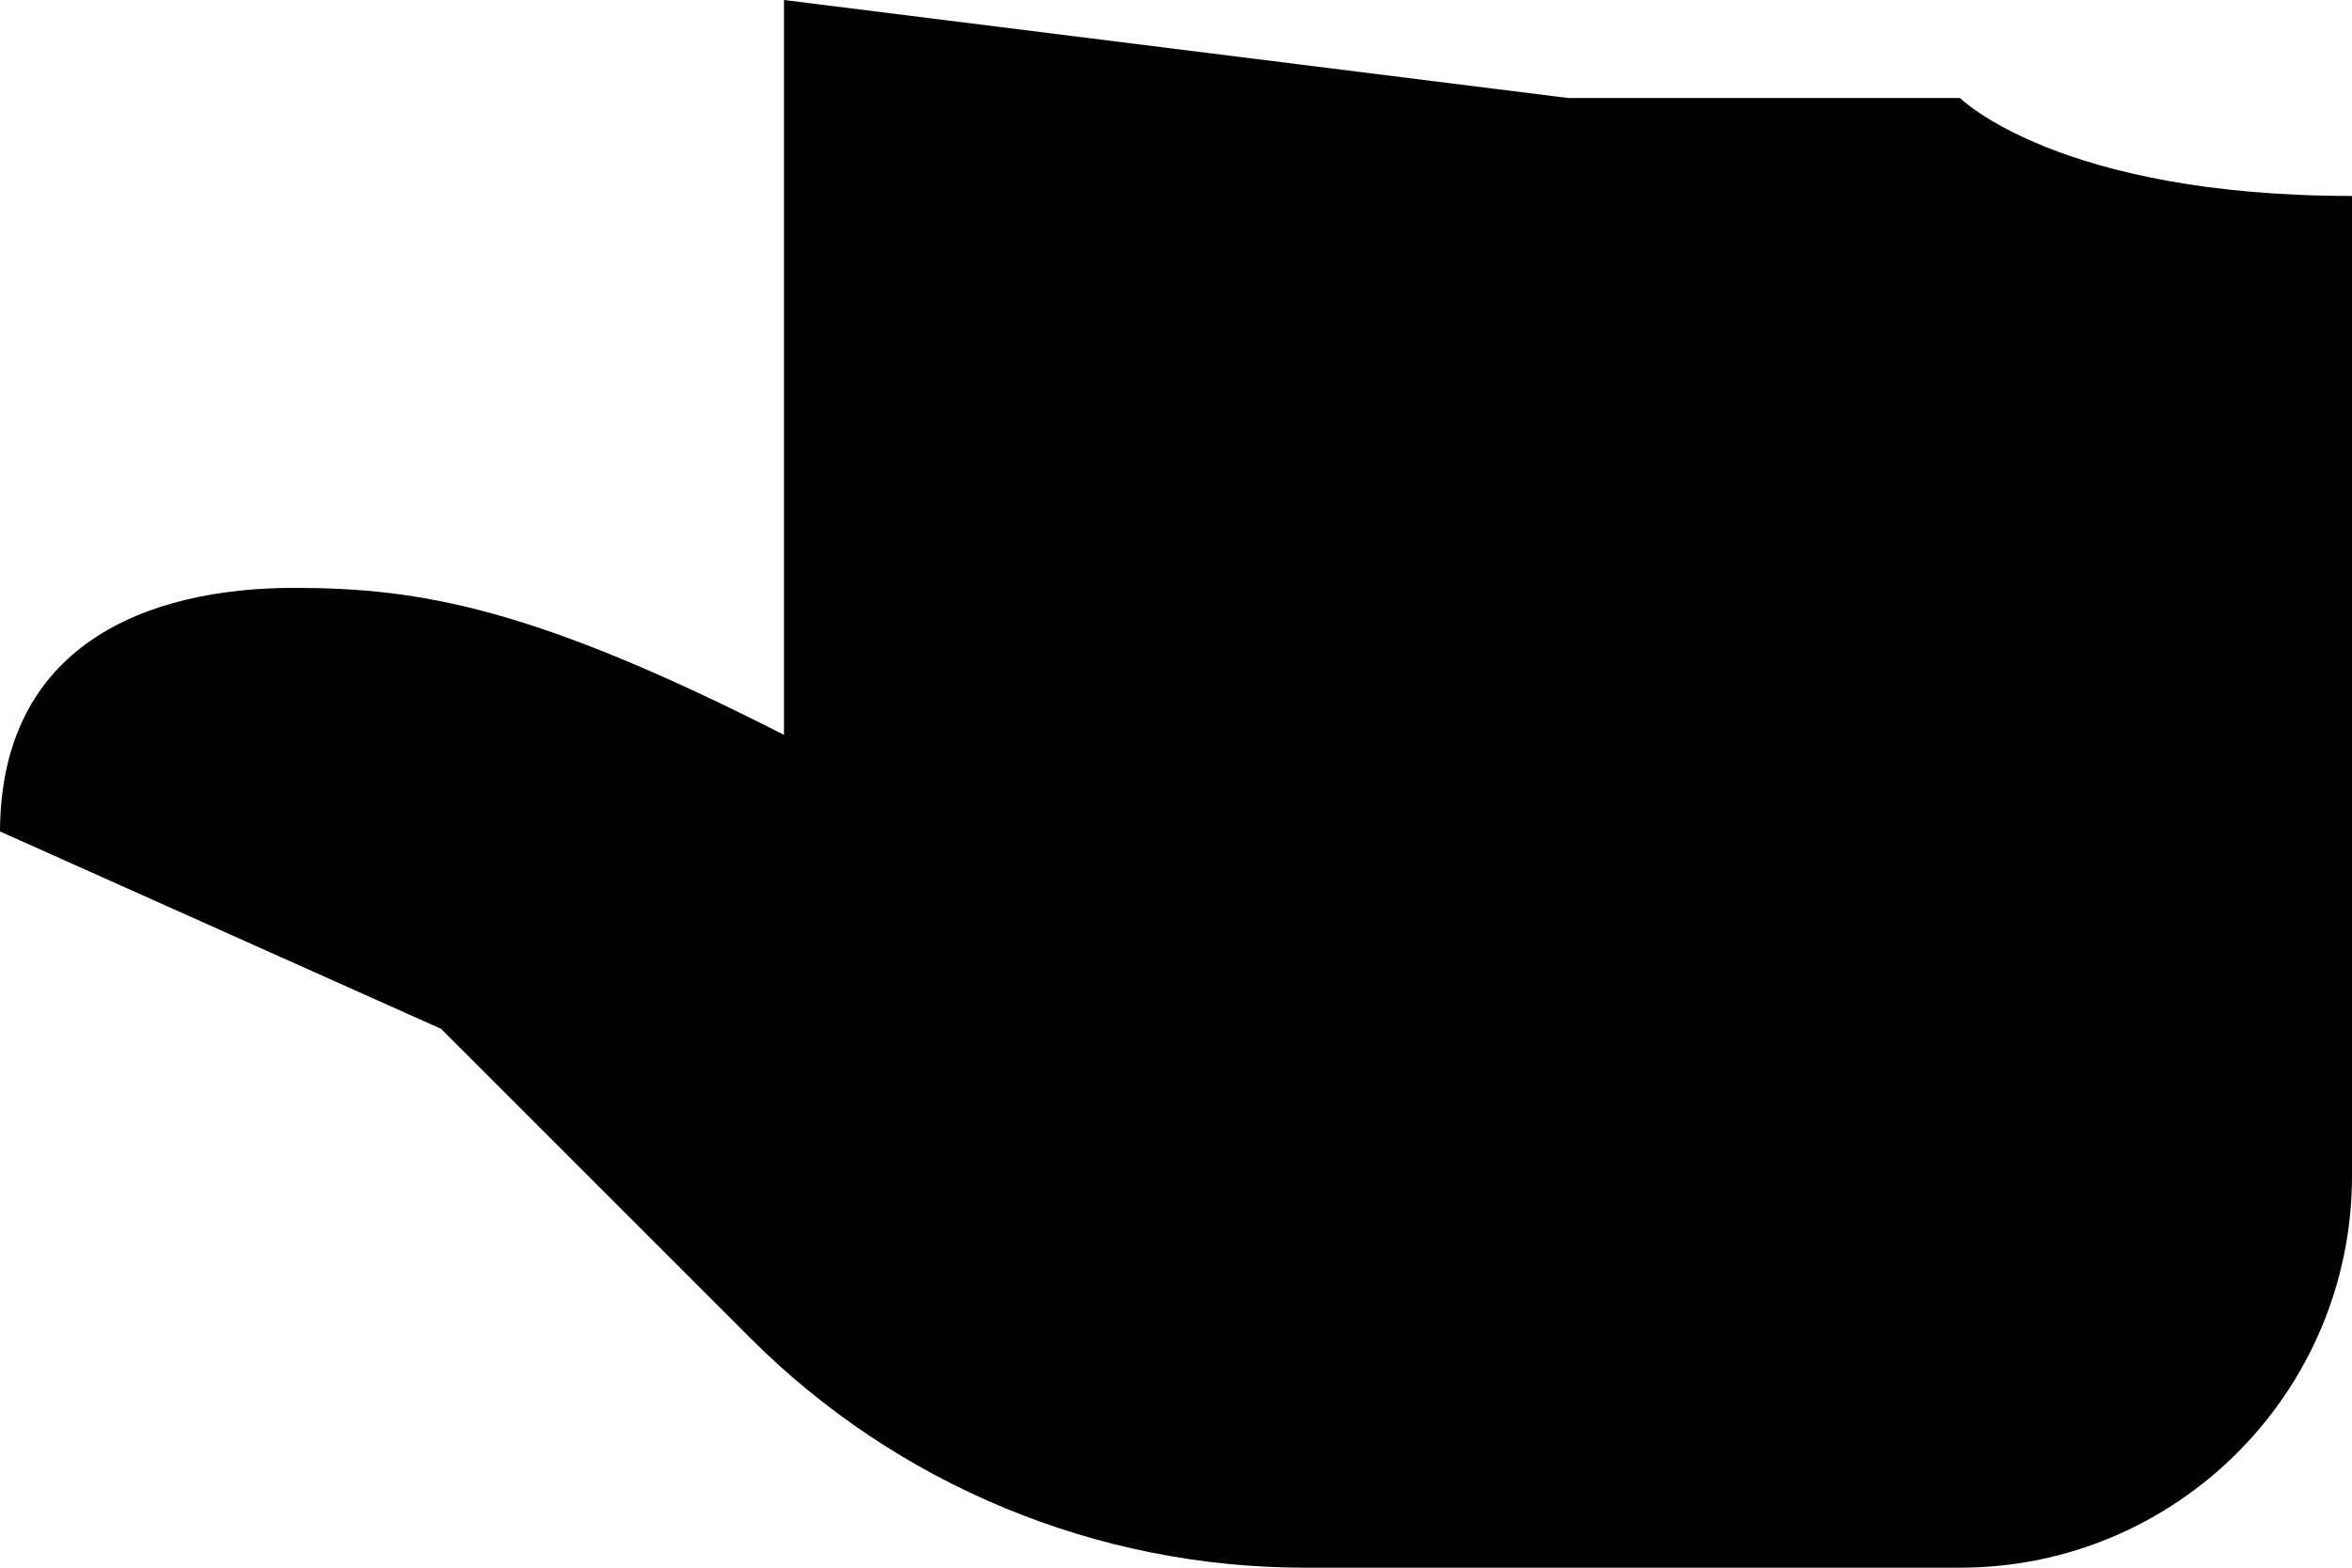 ﻿<?xml version="1.0" encoding="utf-8"?>
<svg version="1.1" xmlns:xlink="http://www.w3.org/1999/xlink" width="24px" height="16px" xmlns="http://www.w3.org/2000/svg">
  <g transform="matrix(1 0 0 1 -789 -310 )">
    <path d="M 20 16  C 22.209 16  24 14.209  24 12  L 24 2  C 21 2  20 1  20 1  L 16 1  L 8 0  L 8 7.5  C 5.448 6.201  4.289 6  3 6  C 1.5 6  0 6.579  0 8.5  L 0 8.486  L 4.5 10.5  L 7.657 13.657  C 9.157 15.157  11.192 16  13.314 16  L 20 16  Z " fill-rule="nonzero" fill="#000000" stroke="none" transform="matrix(1 0 0 1 789 310 )" />
  </g>
</svg>